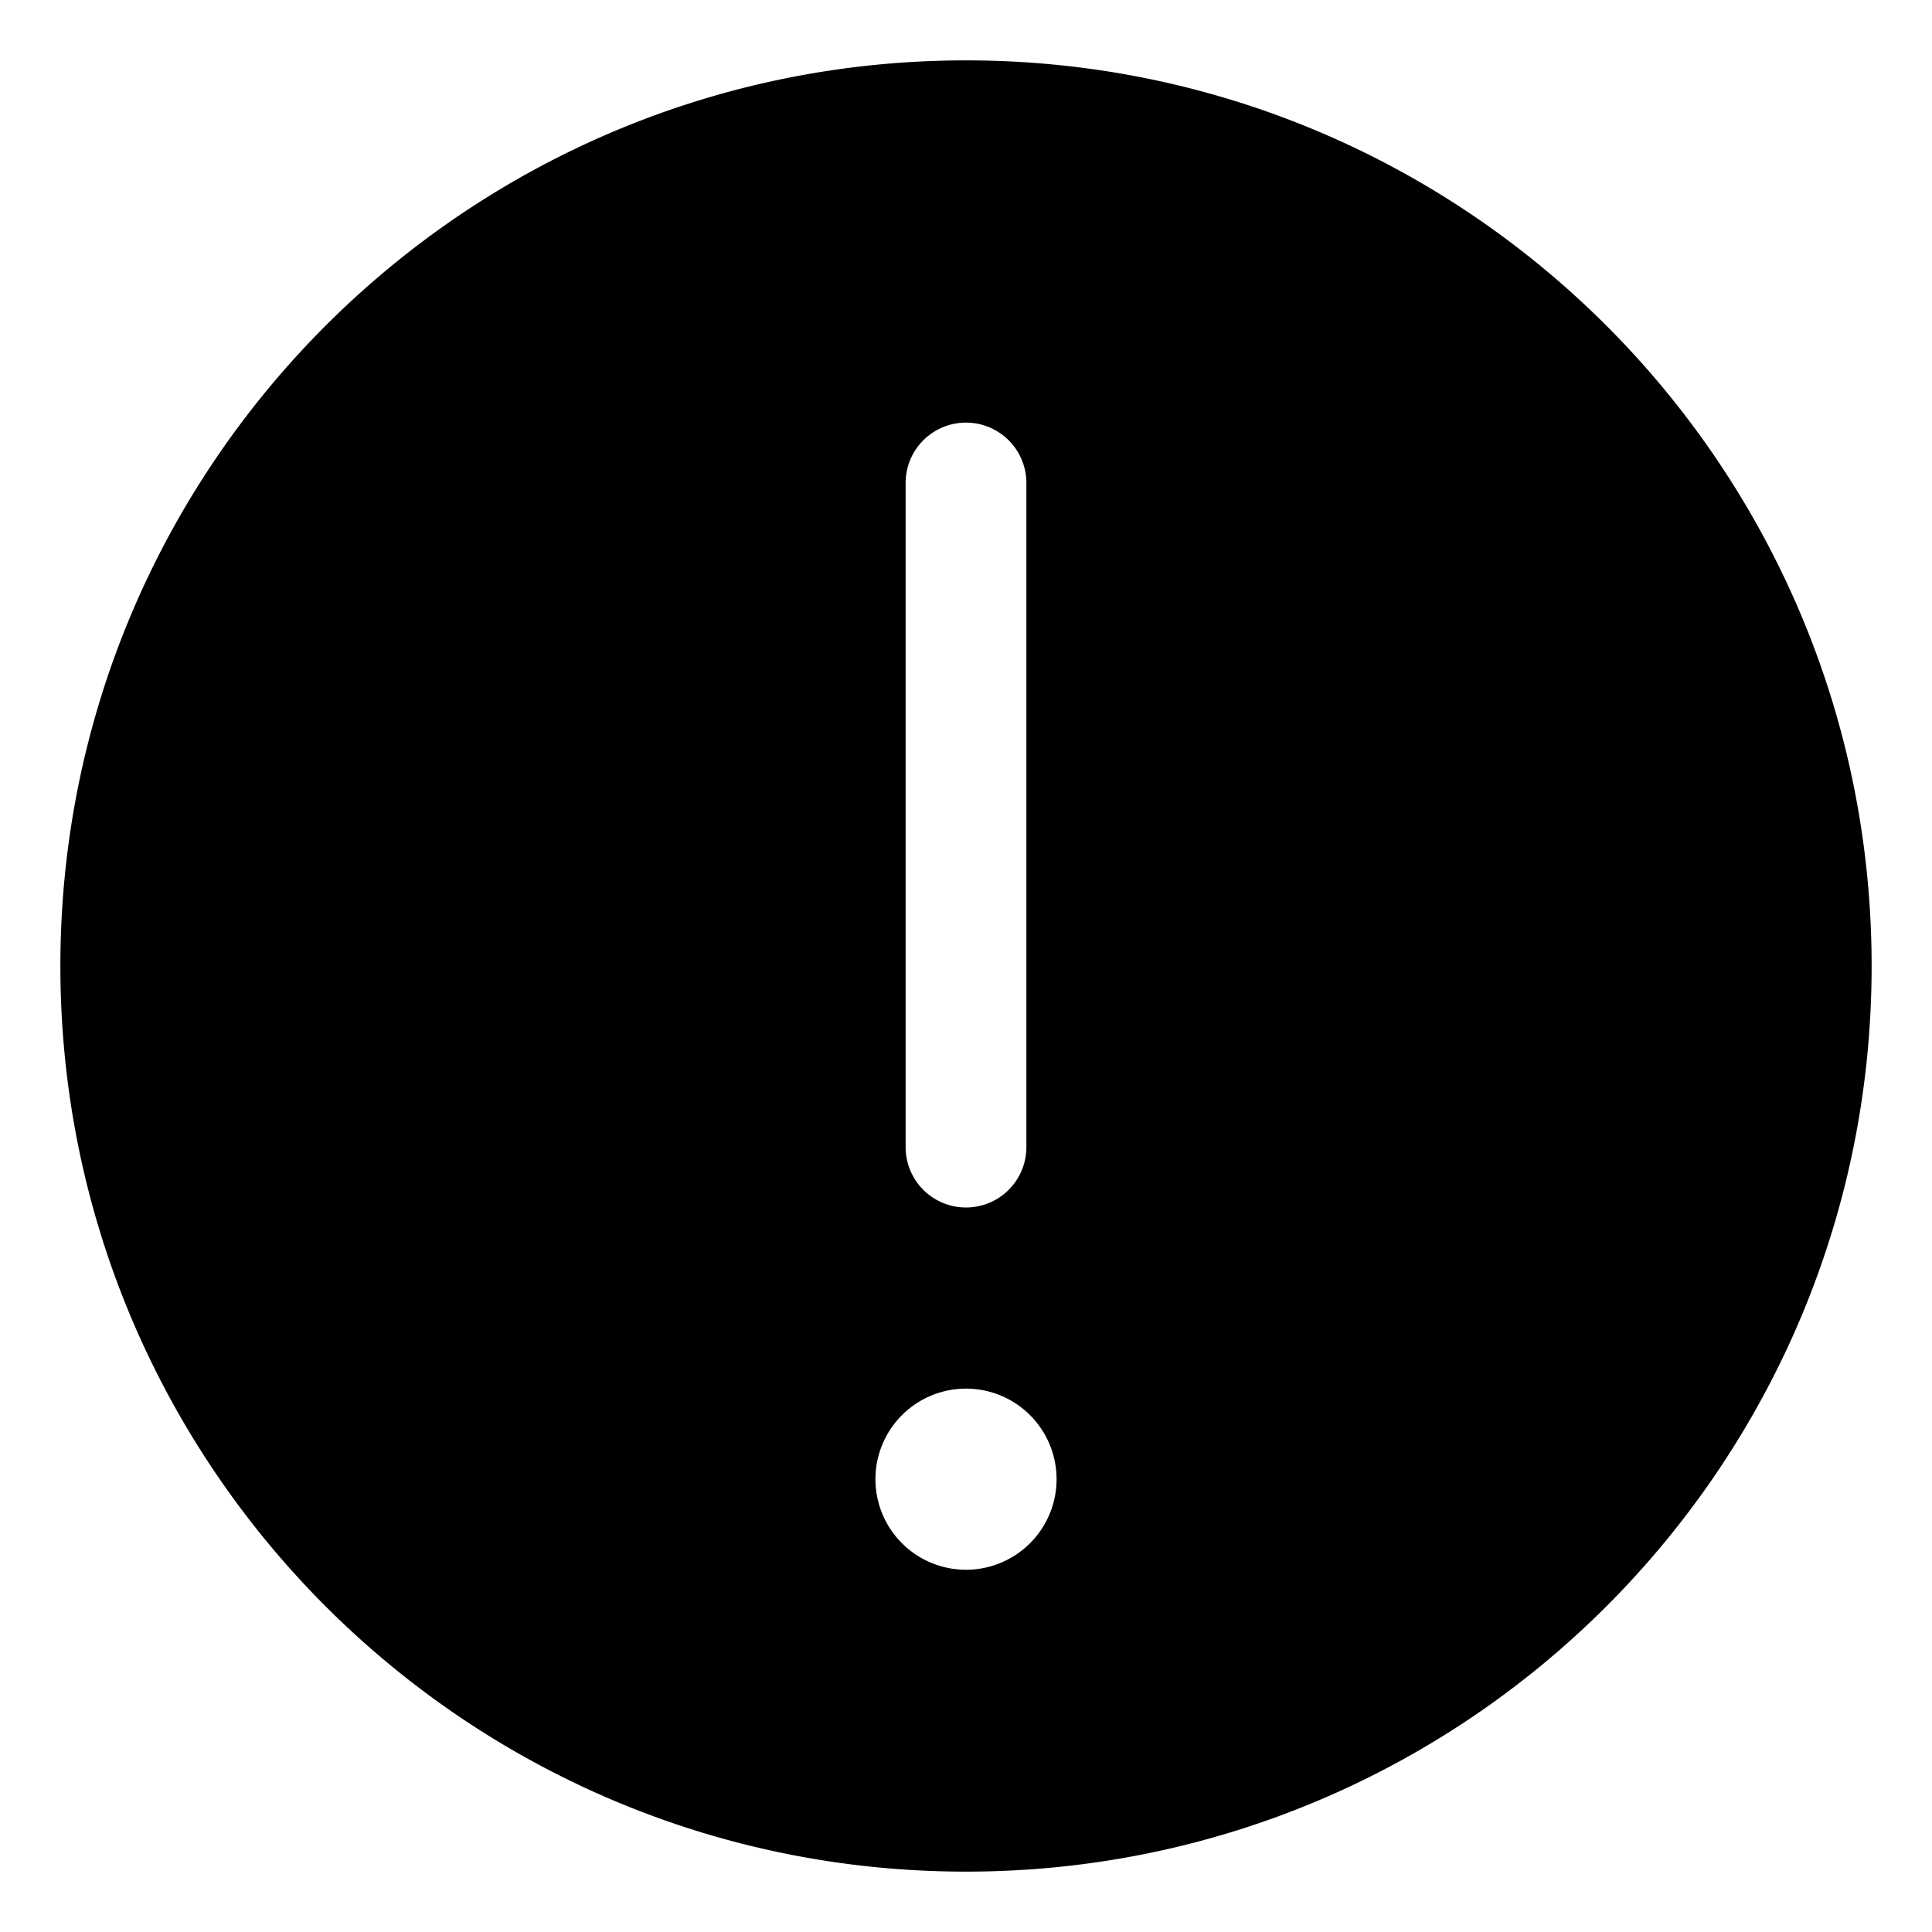 <?xml version="1.0" standalone="no"?><!DOCTYPE svg PUBLIC "-//W3C//DTD SVG 1.1//EN" "http://www.w3.org/Graphics/SVG/1.1/DTD/svg11.dtd"><svg class="icon" width="200px" height="200.00px" viewBox="0 0 1024 1024" version="1.1" xmlns="http://www.w3.org/2000/svg"><path  d="M512 992C246.912 992 32 777.088 32 512 32 246.912 246.912 32 512 32c265.088 0 480 214.912 480 480 0 265.088-214.912 480-480 480zM480 256v352a32 32 0 0 0 64 0V256a32 32 0 0 0-64 0z m-16 528a48 48 0 1 0 96 0 48 48 0 0 0-96 0z" /></svg>